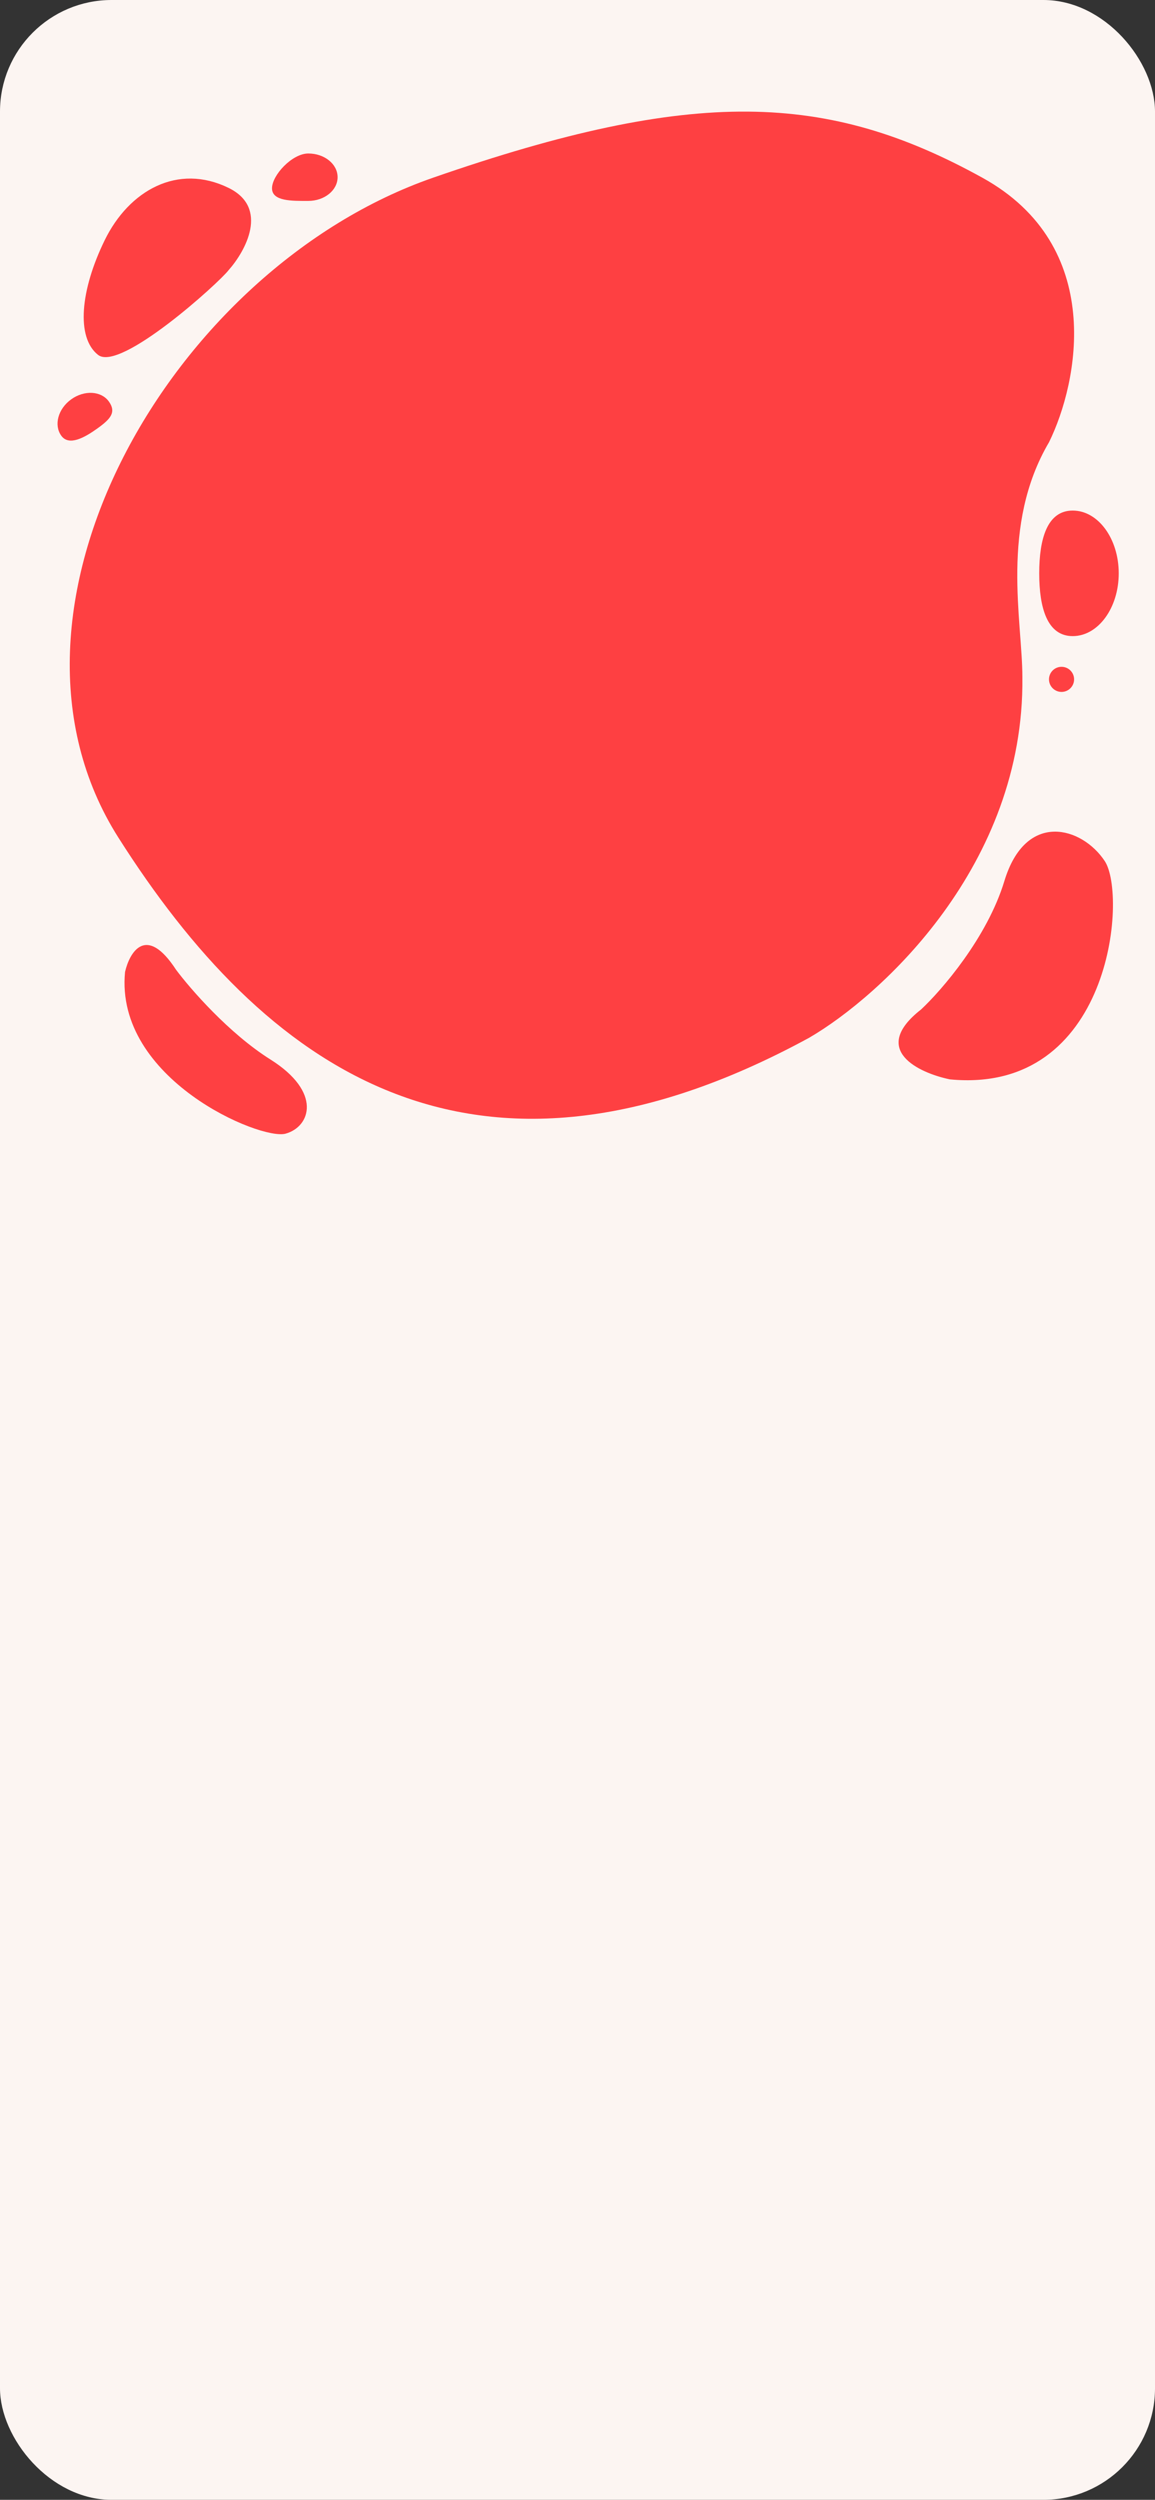 <svg width="414" height="896" viewBox="0 0 414 896" fill="none" xmlns="http://www.w3.org/2000/svg">
<rect x="0" y="0" width="414" height="896" fill="#333333" stroke="none"/>
<g clip-path="url(#clip0_916_1693)">
<rect width="414" height="896" rx="40" fill="#FCF5F2"/>
<path d="M352.127 63.701C396.481 88.21 386.54 137.101 376.025 158.483C358.436 188.354 366.466 222.629 366.466 242.734C367.231 310.135 315.803 356.983 289.993 371.983C168.592 438.043 94.031 381.557 42.411 300.178C-9.208 218.799 61.53 96.252 155.209 63.701C248.888 31.149 296.684 33.064 352.127 63.701Z" fill="#FE4042"/>
<path d="M360.011 315.78C353.861 336.063 337.545 354.92 330.156 361.814C311.632 376.303 329.317 384.557 340.475 386.873C398.334 392.453 404.12 320.939 395.99 308.635C387.861 296.332 367.698 290.427 360.011 315.78Z" fill="#FE4042"/>
<path d="M96.938 379.752C82.067 370.397 68.181 354.4 63.097 347.571C52.394 331.155 46.455 341.251 44.824 348.35C41.066 386.789 93.412 408.827 102.367 406.335C111.321 403.842 115.528 391.447 96.938 379.752Z" fill="#FE4042"/>
<path d="M81.942 67.352C96.536 74.498 88.023 89.98 81.942 96.828C78.552 101.294 43.076 133.449 35.145 127.197C27.213 120.944 28.799 103.973 37.524 86.109C46.249 68.245 63.699 58.42 81.942 67.352Z" fill="#FE4042"/>
<path d="M110.522 72.013C104.723 72.021 97.506 72.194 97.5 67.5C97.494 62.806 104.701 55.021 110.5 55.014C116.299 55.006 121.005 58.806 121.011 63.5C121.017 68.194 116.321 72.006 110.522 72.013Z" fill="#FE4042"/>
<path d="M35 153.5C30.293 156.888 24.709 159.977 21.966 156.167C19.224 152.356 20.816 146.522 25.523 143.134C30.23 139.746 36.268 140.089 39.011 143.899C41.753 147.709 39.707 150.112 35 153.5Z" fill="#FE4042"/>
<path d="M401 205.5C401 217.926 393.613 228 384.5 228C375.387 228 372.5 217.926 372.5 205.5C372.5 193.074 375.387 183 384.5 183C393.613 183 401 193.074 401 205.5Z" fill="#FE4042"/>
<circle cx="380.5" cy="243.5" r="4.5" fill="#FE4042"/>
<circle cx="307.5" cy="347.5" r="4.5" fill="#FE4042"/>
<circle cx="58.5" cy="298.5" r="4.5" fill="#FE4042"/>
</g>
<defs>
<clipPath id="clip0_916_1693">
<rect width="414" height="896" rx="40" fill="white"/>
</clipPath>
</defs>
</svg>
